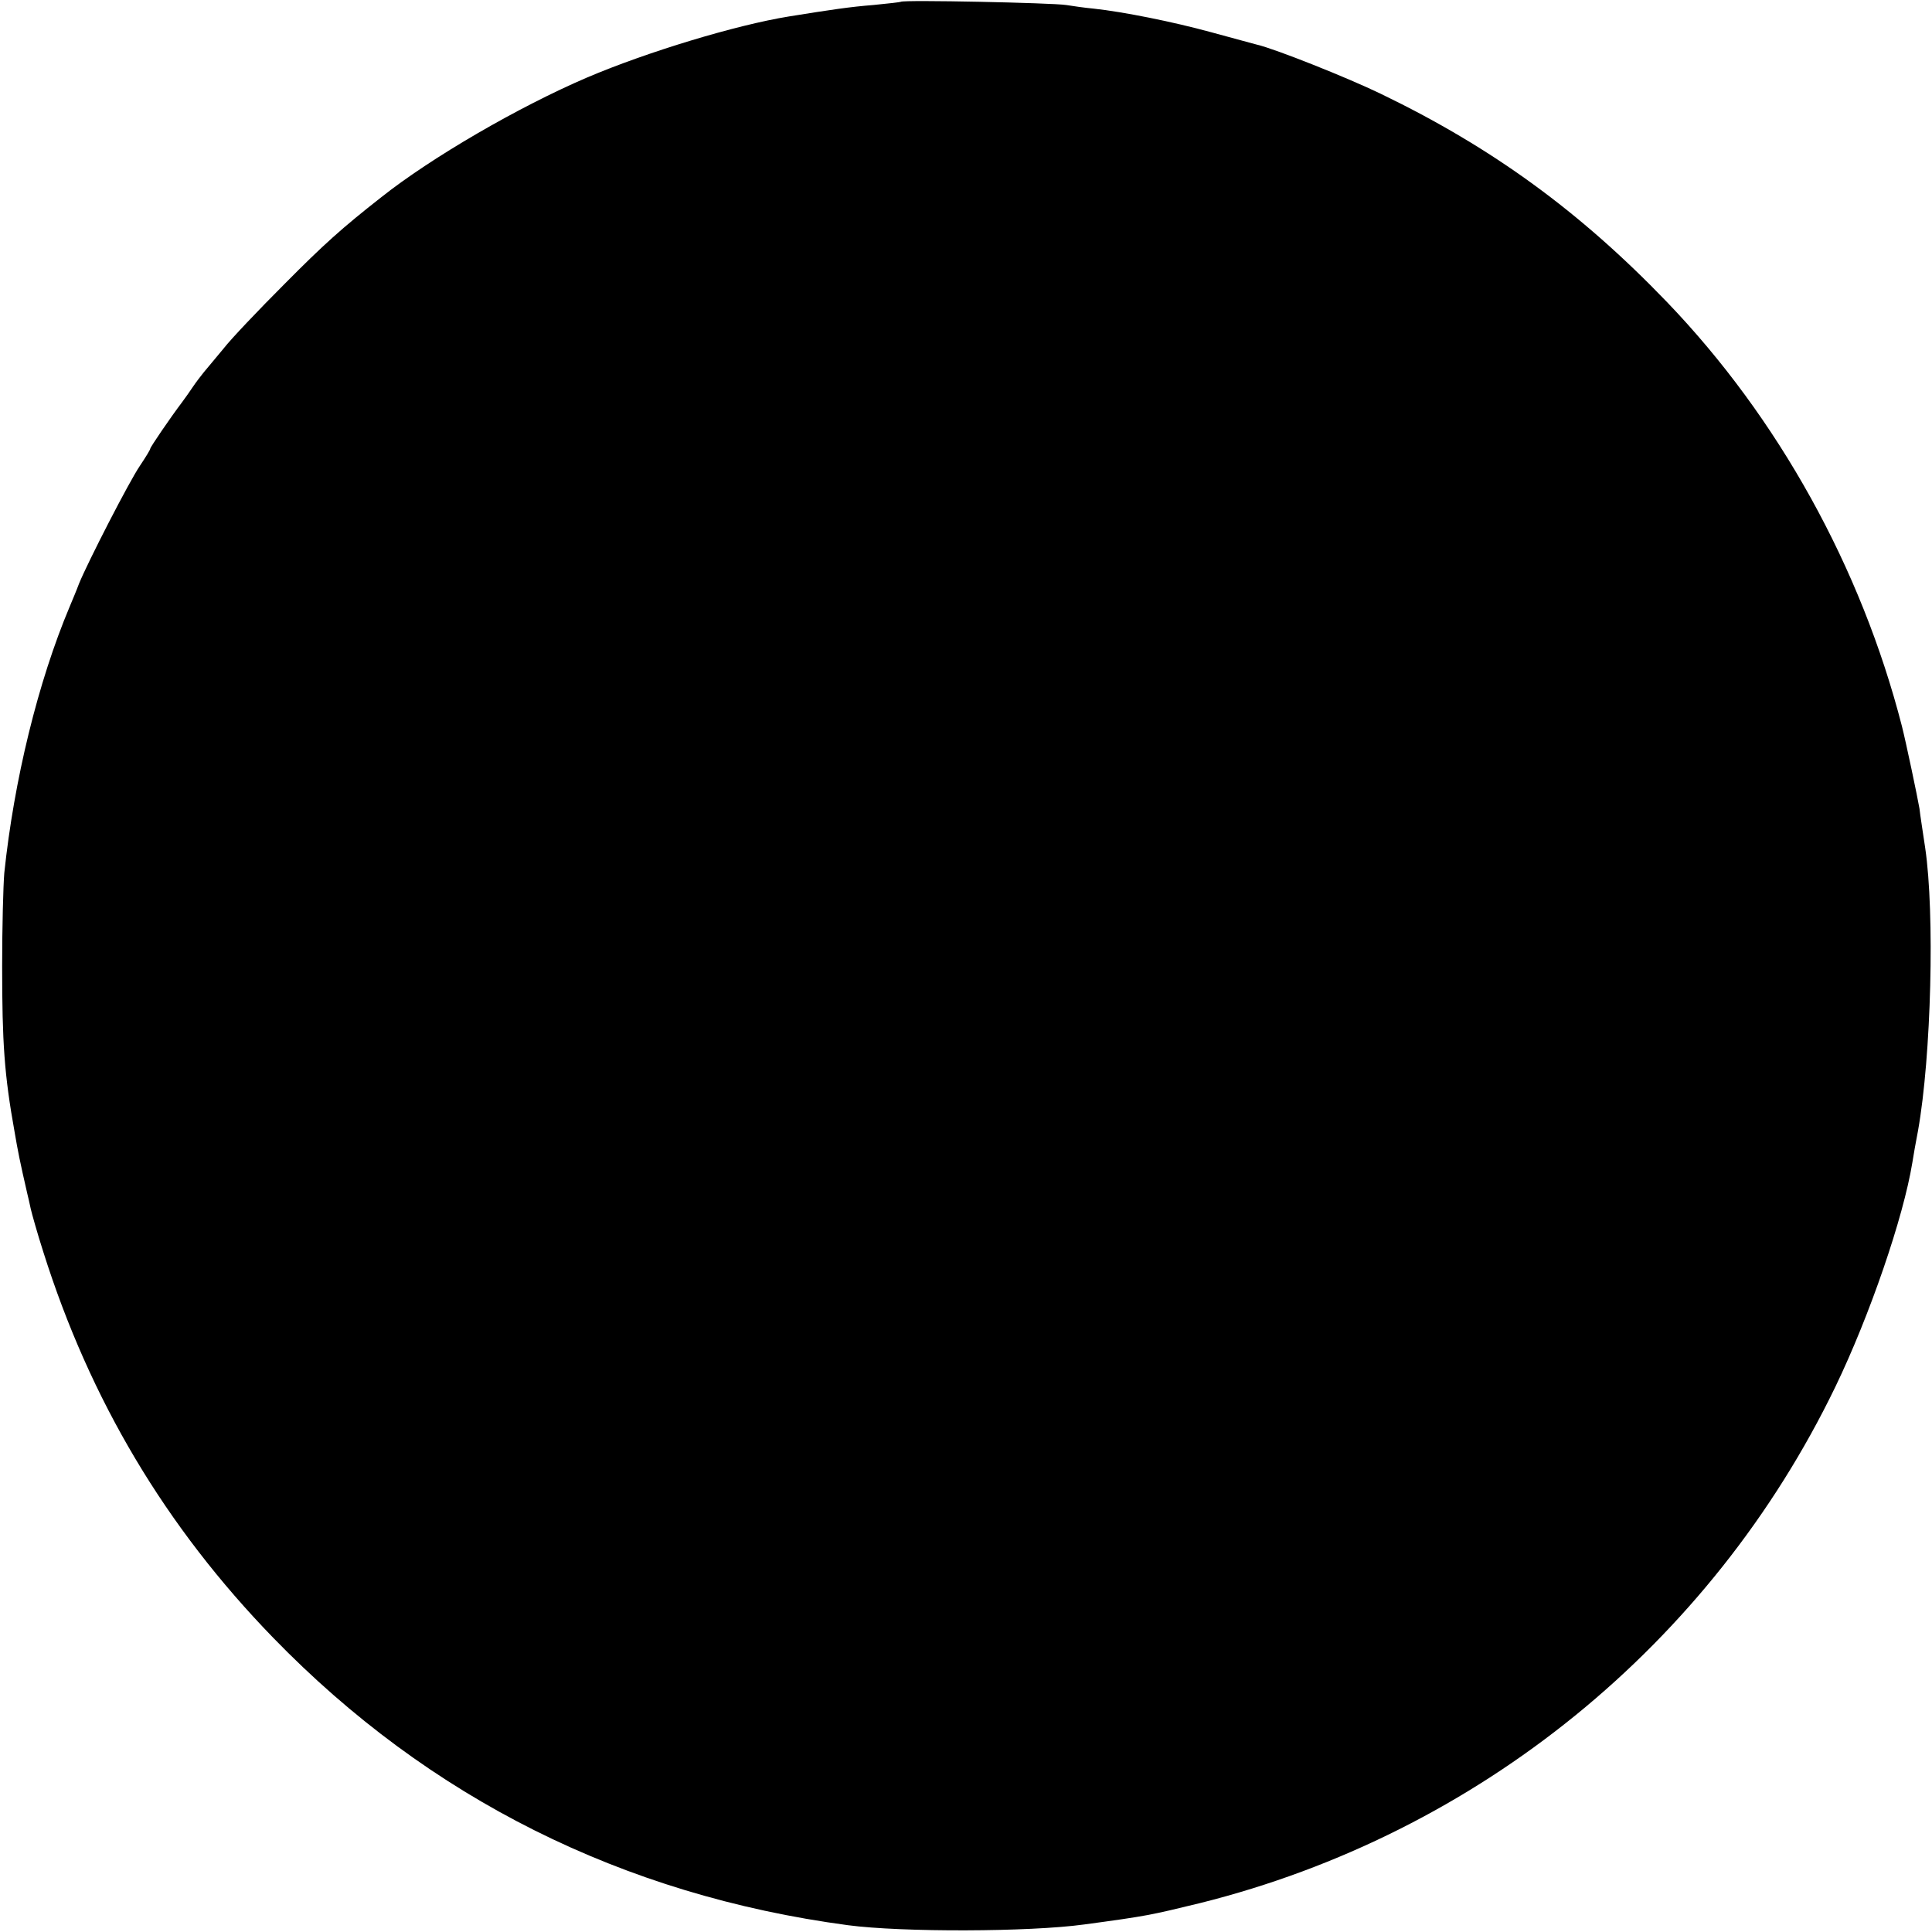 <?xml version="1.0" standalone="no"?>
<!DOCTYPE svg PUBLIC "-//W3C//DTD SVG 20010904//EN"
 "http://www.w3.org/TR/2001/REC-SVG-20010904/DTD/svg10.dtd">
<svg version="1.0" xmlns="http://www.w3.org/2000/svg"
 width="540pt" height="540pt" viewBox="0 0 540 540"
 preserveAspectRatio="xMidYMid meet">
<g transform="translate(0,540) scale(0.1,-0.1)"
fill="#000000" stroke="none">
<path d="M2518 5395 c-1 -1 -36 -5 -77 -9 -64 -5 -118 -13 -236 -32 -148 -24
-396 -99 -565 -171 -191 -82 -434 -223 -574 -334 -111 -87 -162 -133 -271
-243 -72 -72 -149 -153 -170 -180 -22 -27 -47 -56 -55 -66 -8 -10 -22 -28 -30
-40 -8 -12 -22 -32 -31 -44 -34 -45 -89 -126 -89 -130 0 -3 -13 -24 -29 -48
-30 -44 -145 -268 -170 -329 -7 -19 -19 -47 -26 -64 -89 -211 -156 -487 -183
-745 -3 -36 -6 -153 -6 -260 0 -215 6 -304 35 -465 9 -53 15 -83 35 -170 3
-11 7 -31 10 -44 3 -13 18 -67 35 -120 131 -415 342 -769 643 -1079 435 -448
977 -719 1606 -803 151 -20 507 -19 660 2 178 24 185 26 325 60 776 194 1427
723 1775 1443 96 199 190 473 215 626 3 19 10 60 16 90 37 208 47 607 20 790
-6 41 -14 91 -16 110 -5 30 -38 187 -49 230 -114 444 -346 862 -656 1185 -244
254 -490 433 -801 583 -93 45 -294 125 -345 137 -10 3 -68 18 -129 35 -106 29
-245 57 -329 66 -23 2 -57 7 -76 10 -37 6 -456 15 -462 9z"/>
</g>
</svg>
